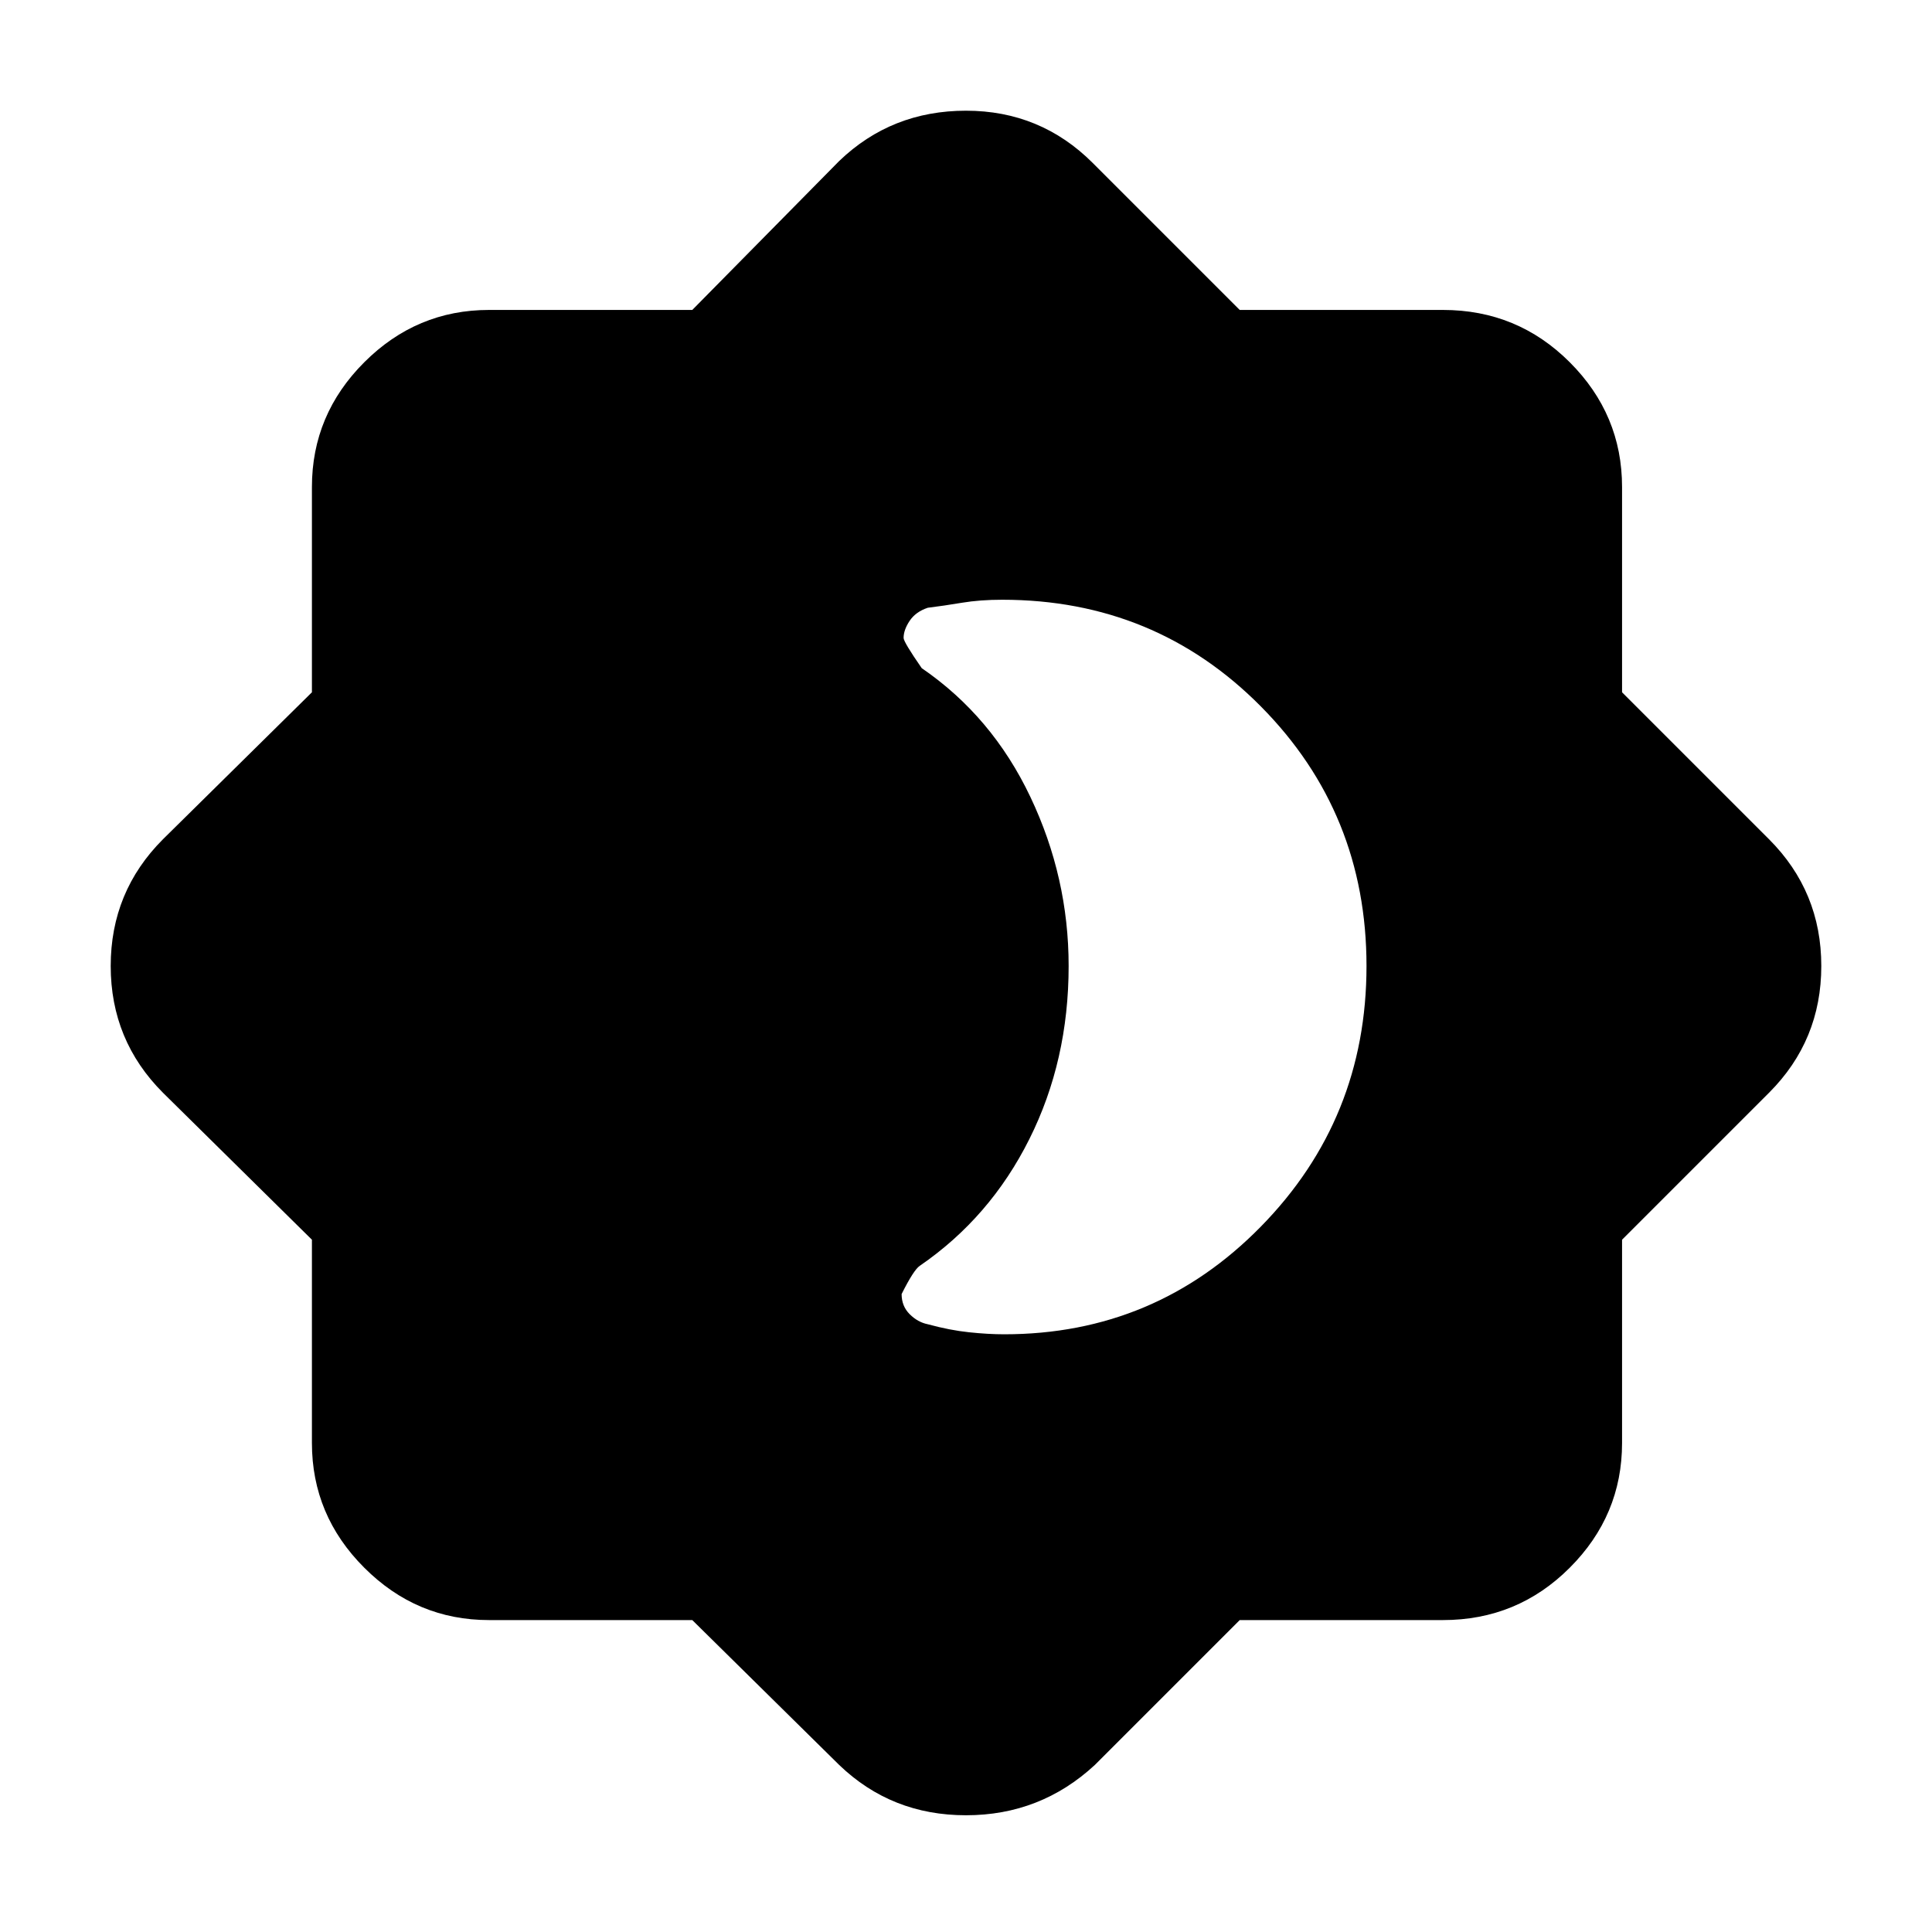 <svg xmlns="http://www.w3.org/2000/svg" height="40" width="40"><path d="M14.333 33.542H10.125Q8.625 33.542 7.542 32.458Q6.458 31.375 6.458 29.875V25.667L3.375 22.625Q2.292 21.542 2.292 20Q2.292 18.458 3.375 17.375L6.458 14.333V10.083Q6.458 8.583 7.542 7.5Q8.625 6.417 10.125 6.417H14.333L17.375 3.333Q18.458 2.292 20 2.292Q21.542 2.292 22.625 3.375L25.667 6.417H29.875Q31.417 6.417 32.5 7.5Q33.583 8.583 33.583 10.083V14.333L36.625 17.375Q37.708 18.458 37.708 20Q37.708 21.542 36.625 22.625L33.583 25.667V29.875Q33.583 31.375 32.5 32.458Q31.417 33.542 29.875 33.542H25.667L22.667 36.542Q21.542 37.583 20 37.583Q18.458 37.583 17.375 36.542ZM20.792 27.625Q23.917 27.625 26.104 25.396Q28.292 23.167 28.292 20Q28.292 16.833 26.104 14.625Q23.917 12.417 20.75 12.417Q20.292 12.417 19.917 12.479Q19.542 12.542 19.208 12.583Q18.958 12.667 18.833 12.854Q18.708 13.042 18.708 13.208Q18.708 13.292 19.083 13.833Q20.542 14.833 21.333 16.5Q22.125 18.167 22.125 20Q22.125 21.958 21.312 23.583Q20.5 25.208 19.042 26.208Q18.917 26.292 18.667 26.792Q18.667 27.042 18.833 27.208Q19 27.375 19.208 27.417Q19.667 27.542 20.062 27.583Q20.458 27.625 20.792 27.625Z"/></svg>